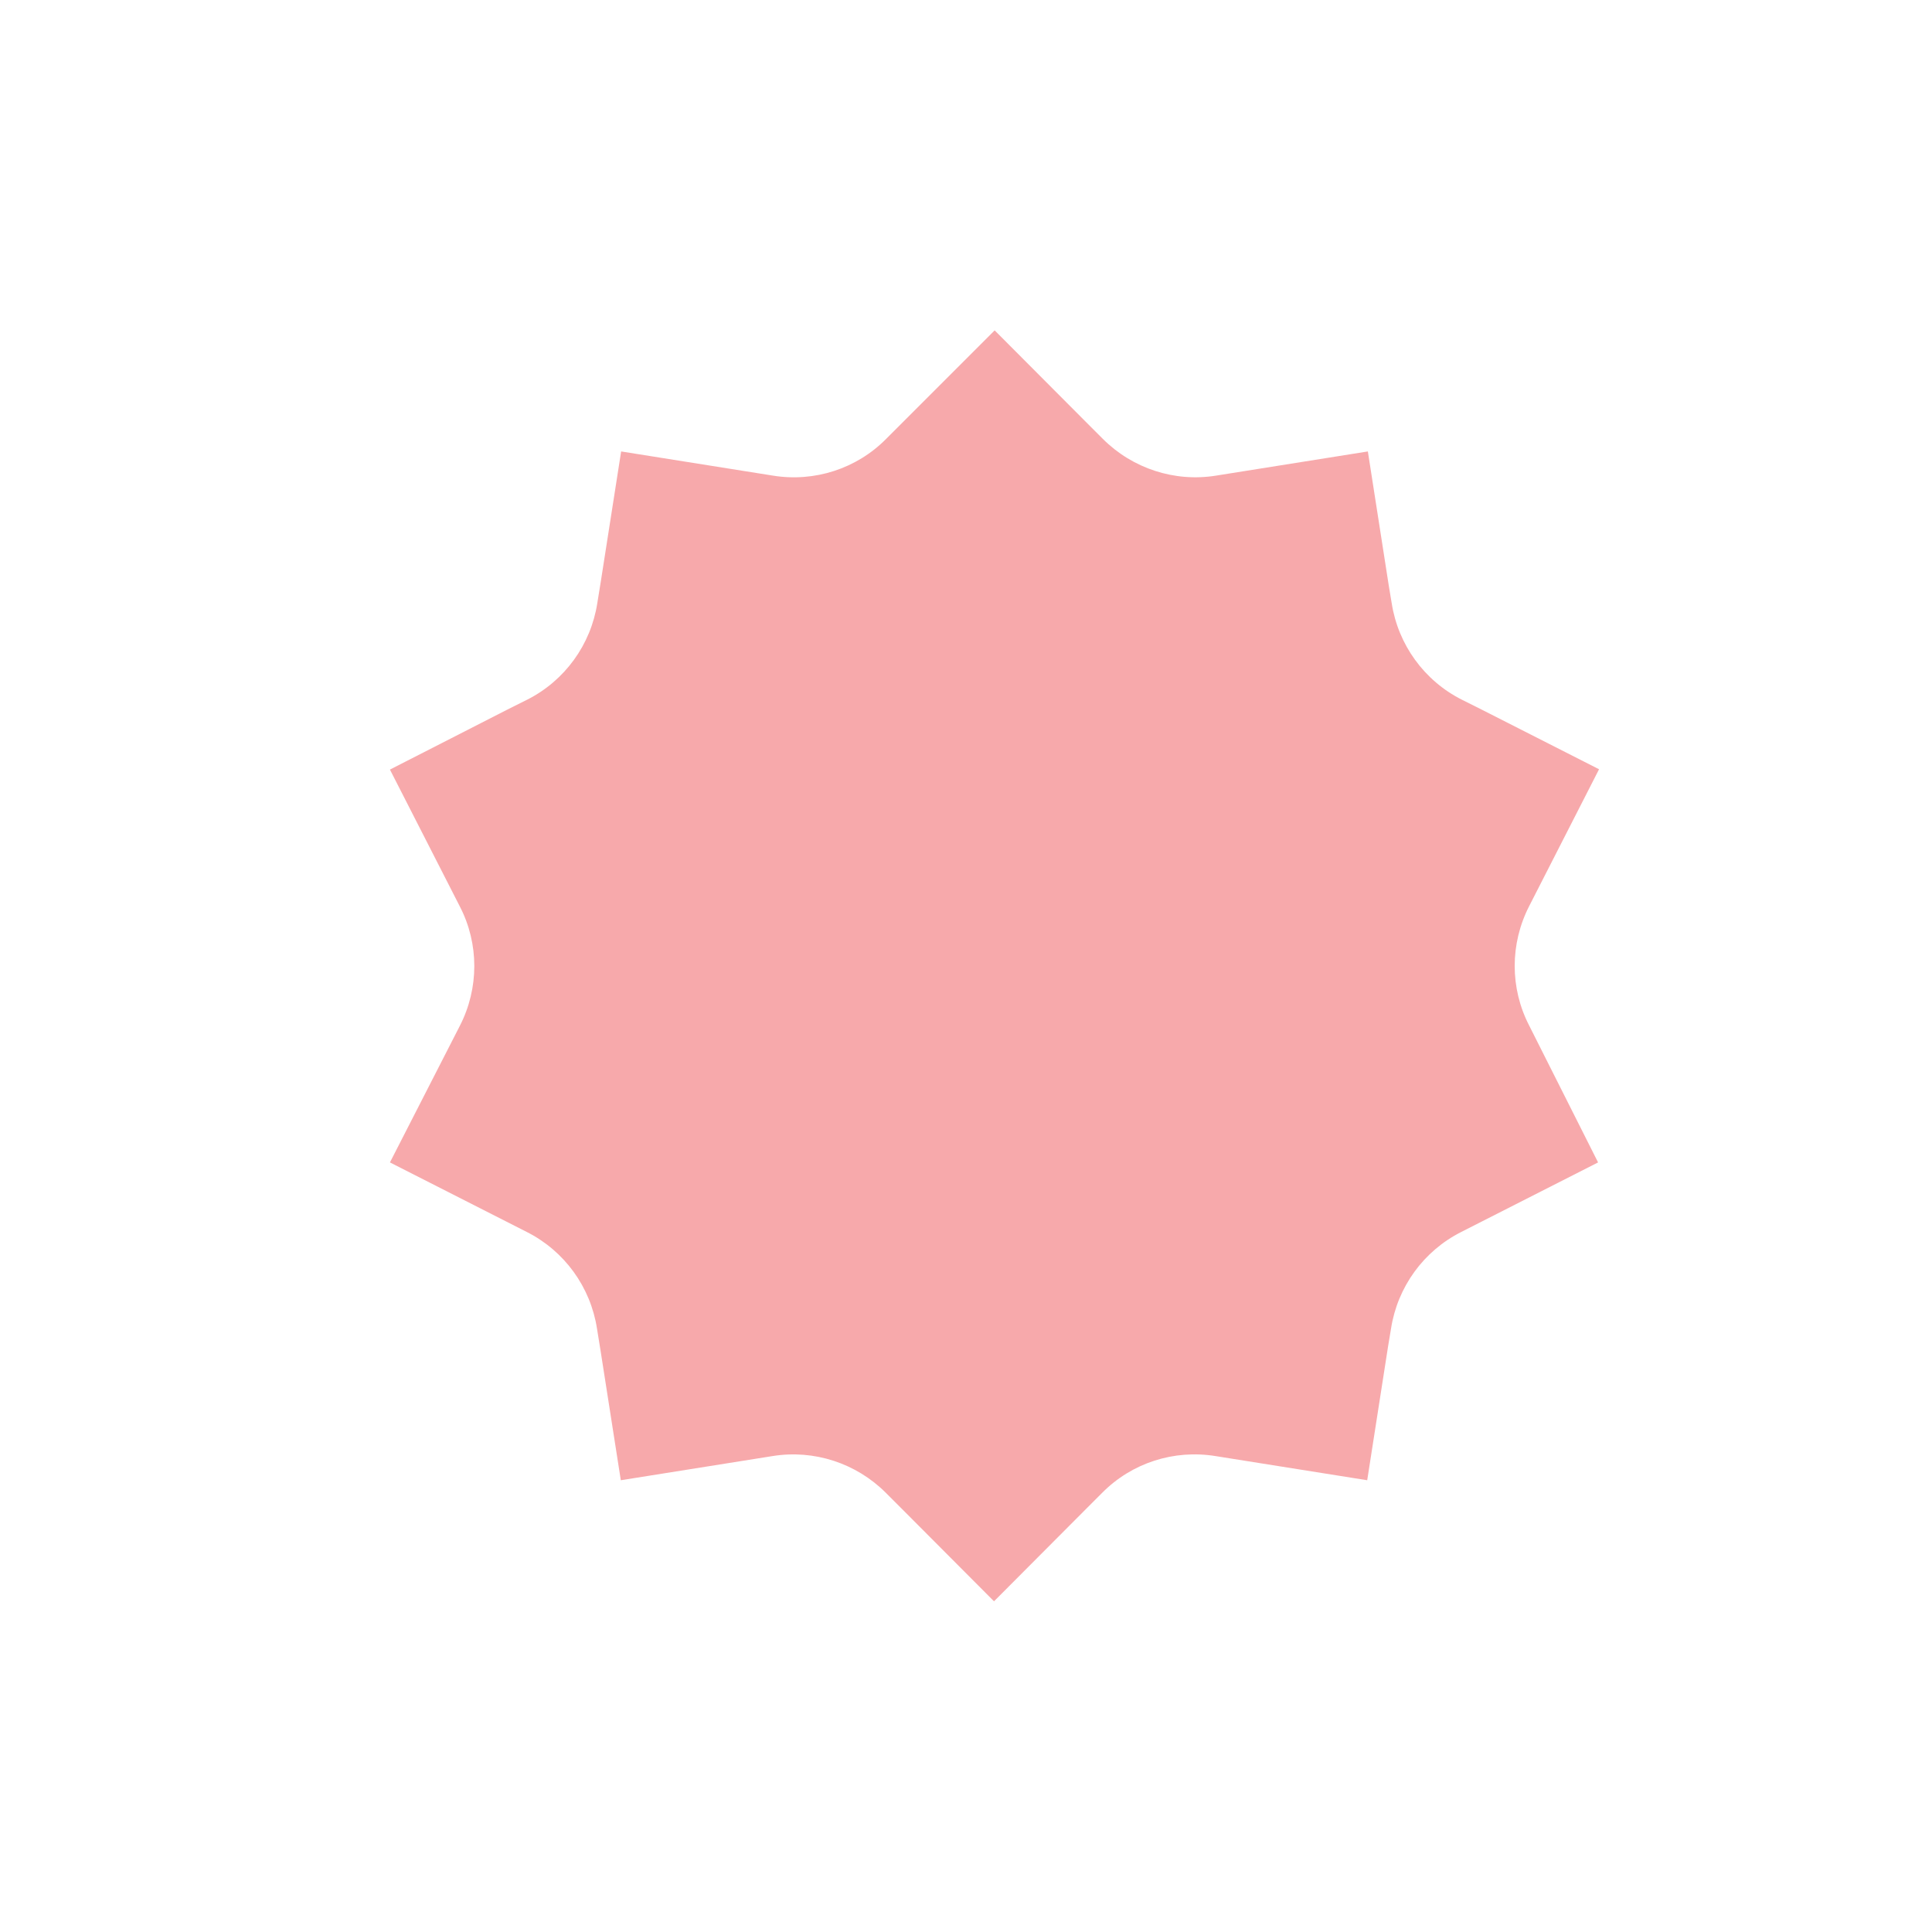 <?xml version="1.0" encoding="utf-8"?>
<!-- Generator: Adobe Illustrator 25.4.1, SVG Export Plug-In . SVG Version: 6.00 Build 0)  -->
<svg version="1.1" id="Layer_1" xmlns="http://www.w3.org/2000/svg" xmlns:xlink="http://www.w3.org/1999/xlink" x="0px" y="0px"
	 viewBox="0 0 600 600" style="enable-background:new 0 0 600 600;" xml:space="preserve">
<style type="text/css">
	.st0{fill:#F7A9AB;}
</style>
<path class="st0" d="M474.9,318.5c-6-11.6-6-25.4,0-37.1l21.7-42.5l-36.4-18.5c0,0,0,0,0,0l-6.2-3.1c-11.7-5.9-19.8-17.1-21.8-30
	l-0.9-5.4l-6.5-41.7l-47.1,7.5c-12.9,2.1-26-2.2-35.2-11.4l-1-1l-3.8-3.8c0,0,0,0,0,0l-28.8-28.9L280,131.5c0,0,0,0,0,0l-3.8,3.8
	l-1,1c-9.2,9.3-22.3,13.5-35.2,11.4l-47.1-7.5l-6.3,40.3c0,0,0,0,0,0l-1.1,6.8c-2,12.9-10.1,24.1-21.8,30l-6.2,3.1c0,0,0,0,0,0
	L121.1,239l21.7,42.5c6,11.6,6,25.4,0,37.1L121.1,361l42.5,21.6c11.7,5.9,19.8,17.1,21.8,30l1.1,6.8c0,0,0,0,0,0l6.3,40.3l47.1-7.5
	c12.9-2.1,26,2.2,35.2,11.4l1,1l3.8,3.8c0,0,0,0,0,0l28.8,28.9l28.8-28.9c0,0,0,0,0,0l3.8-3.8l1-1c9.2-9.3,22.3-13.5,35.2-11.4
	l47.1,7.5l6.5-41.7l0.9-5.4c2-12.9,10.1-24.1,21.8-30l42.5-21.6L474.9,318.5z"/>
</svg>
